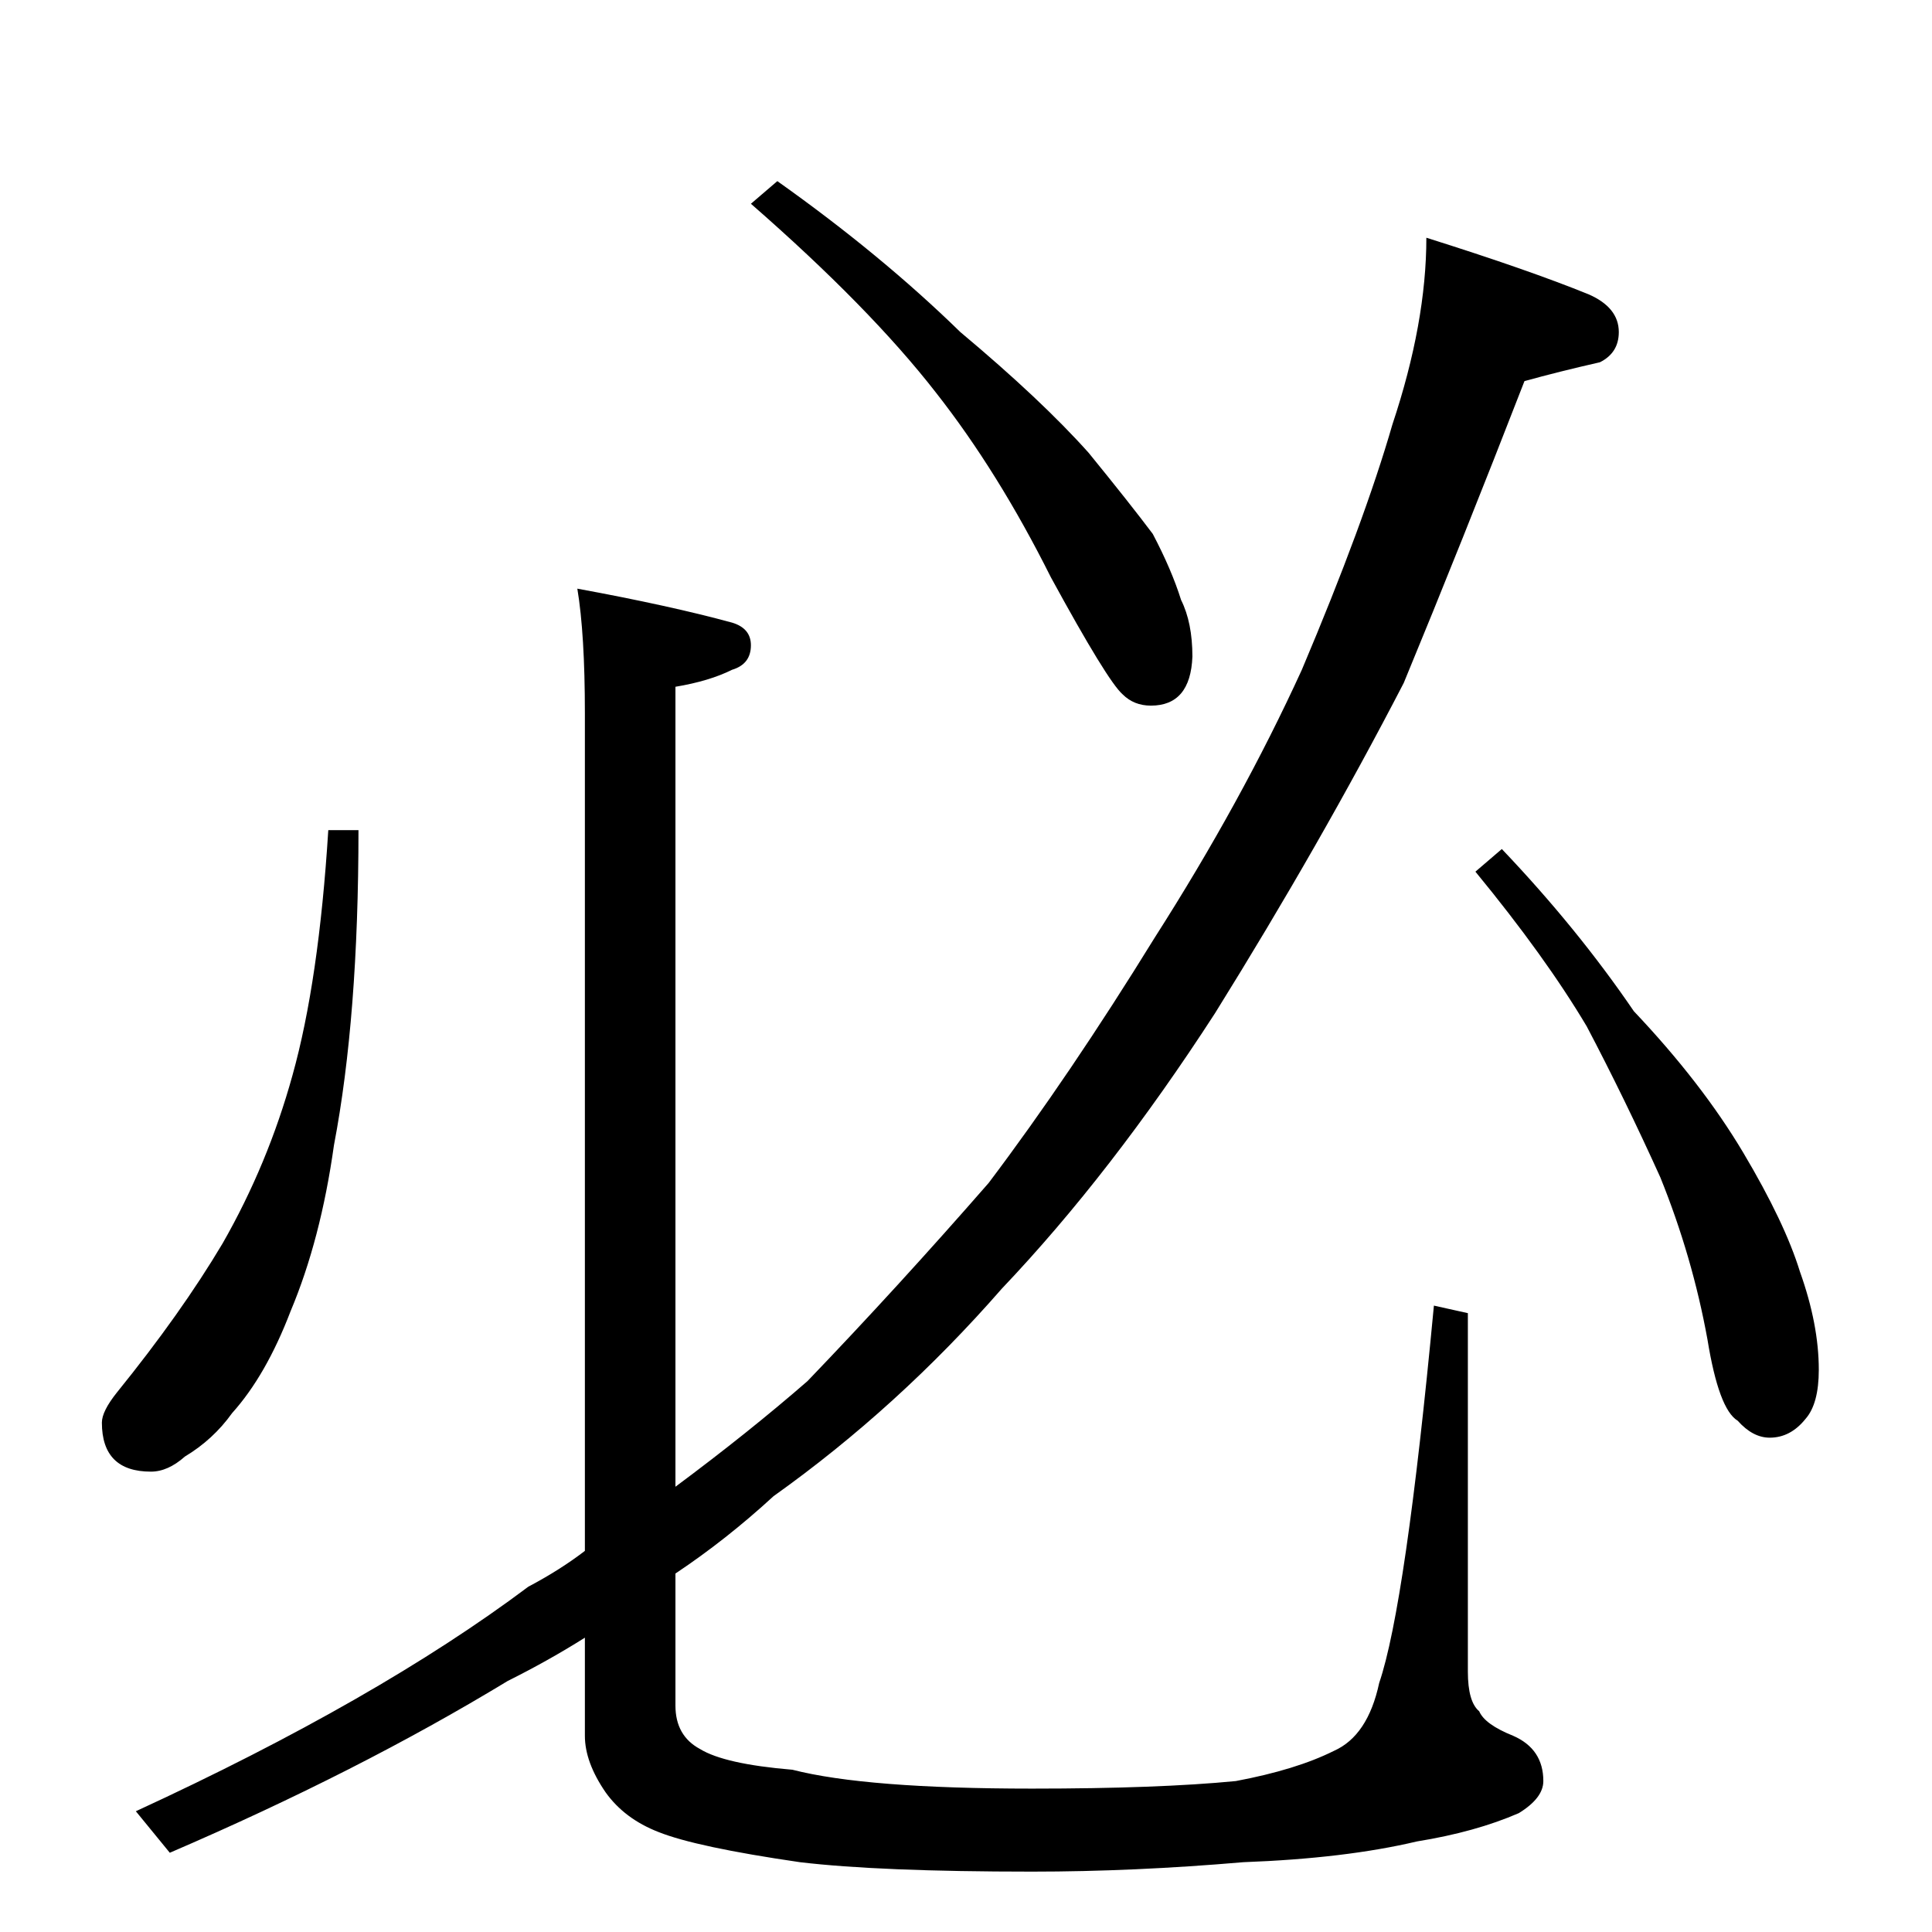 <?xml version="1.0" standalone="no"?>
<!DOCTYPE svg PUBLIC "-//W3C//DTD SVG 1.1//EN" "http://www.w3.org/Graphics/SVG/1.1/DTD/svg11.dtd" >
<svg xmlns="http://www.w3.org/2000/svg" xmlns:xlink="http://www.w3.org/1999/xlink" version="1.1" viewBox="0 -204 1024 1024">
  <g transform="matrix(1 0 0 -1 0 820)">
   <path fill="currentColor"
d="M174 584h16q0 -99 -13 -167q-7 -50 -23 -88q-13 -34 -31 -54q-10 -14 -25 -23q-9 -8 -18 -8q-26 0 -26 26q0 6 8 16q34 42 56 79q24 42 37 89q14 50 19 130zM306 712q49 -9 82 -18q10 -3 10 -12q0 -10 -10 -13q-12 -6 -30 -9v-424q39 29 70 56q48 50 96 105q43 57 88 130
q46 72 78 142q33 78 48 130q18 54 18 99q54 -17 86 -30q16 -7 16 -20q0 -11 -10 -16q-22 -5 -40 -10q-33 -85 -64 -160q-44 -85 -100 -175q-55 -85 -113 -146q-55 -63 -121 -110q-25 -23 -52 -41v-70q0 -16 13 -23q13 -8 49 -11q39 -10 127 -10q67 0 108 4q32 6 52 16
q18 8 24 36q14 41 29 200l18 -4v-190q0 -16 6 -21q3 -7 18 -13q16 -7 16 -24q0 -9 -13 -17q-23 -10 -54 -15q-38 -9 -92 -11q-58 -5 -112 -5q-81 0 -123 5q-55 8 -75 16q-18 7 -28 21q-11 16 -11 30v52q-19 -12 -41 -23q-79 -48 -179 -91l-18 22q128 59 208 119q17 9 30 19
v444q0 42 -4 66zM412 928q55 -39 97 -80q43 -36 68 -64q22 -27 34 -43q10 -19 15 -35q6 -12 6 -30q-1 -26 -22 -26q-9 0 -15 6q-8 7 -38 62q-28 56 -61 98q-35 45 -98 100zM796 574q40 -42 70 -86q36 -38 58 -75t30 -63q10 -28 10 -52q0 -18 -7 -26q-8 -10 -19 -10
q-9 0 -17 9q-10 6 -16 43q-8 44 -25 86q-19 42 -39 80q-22 37 -59 82z" />
  </g>

</svg>

